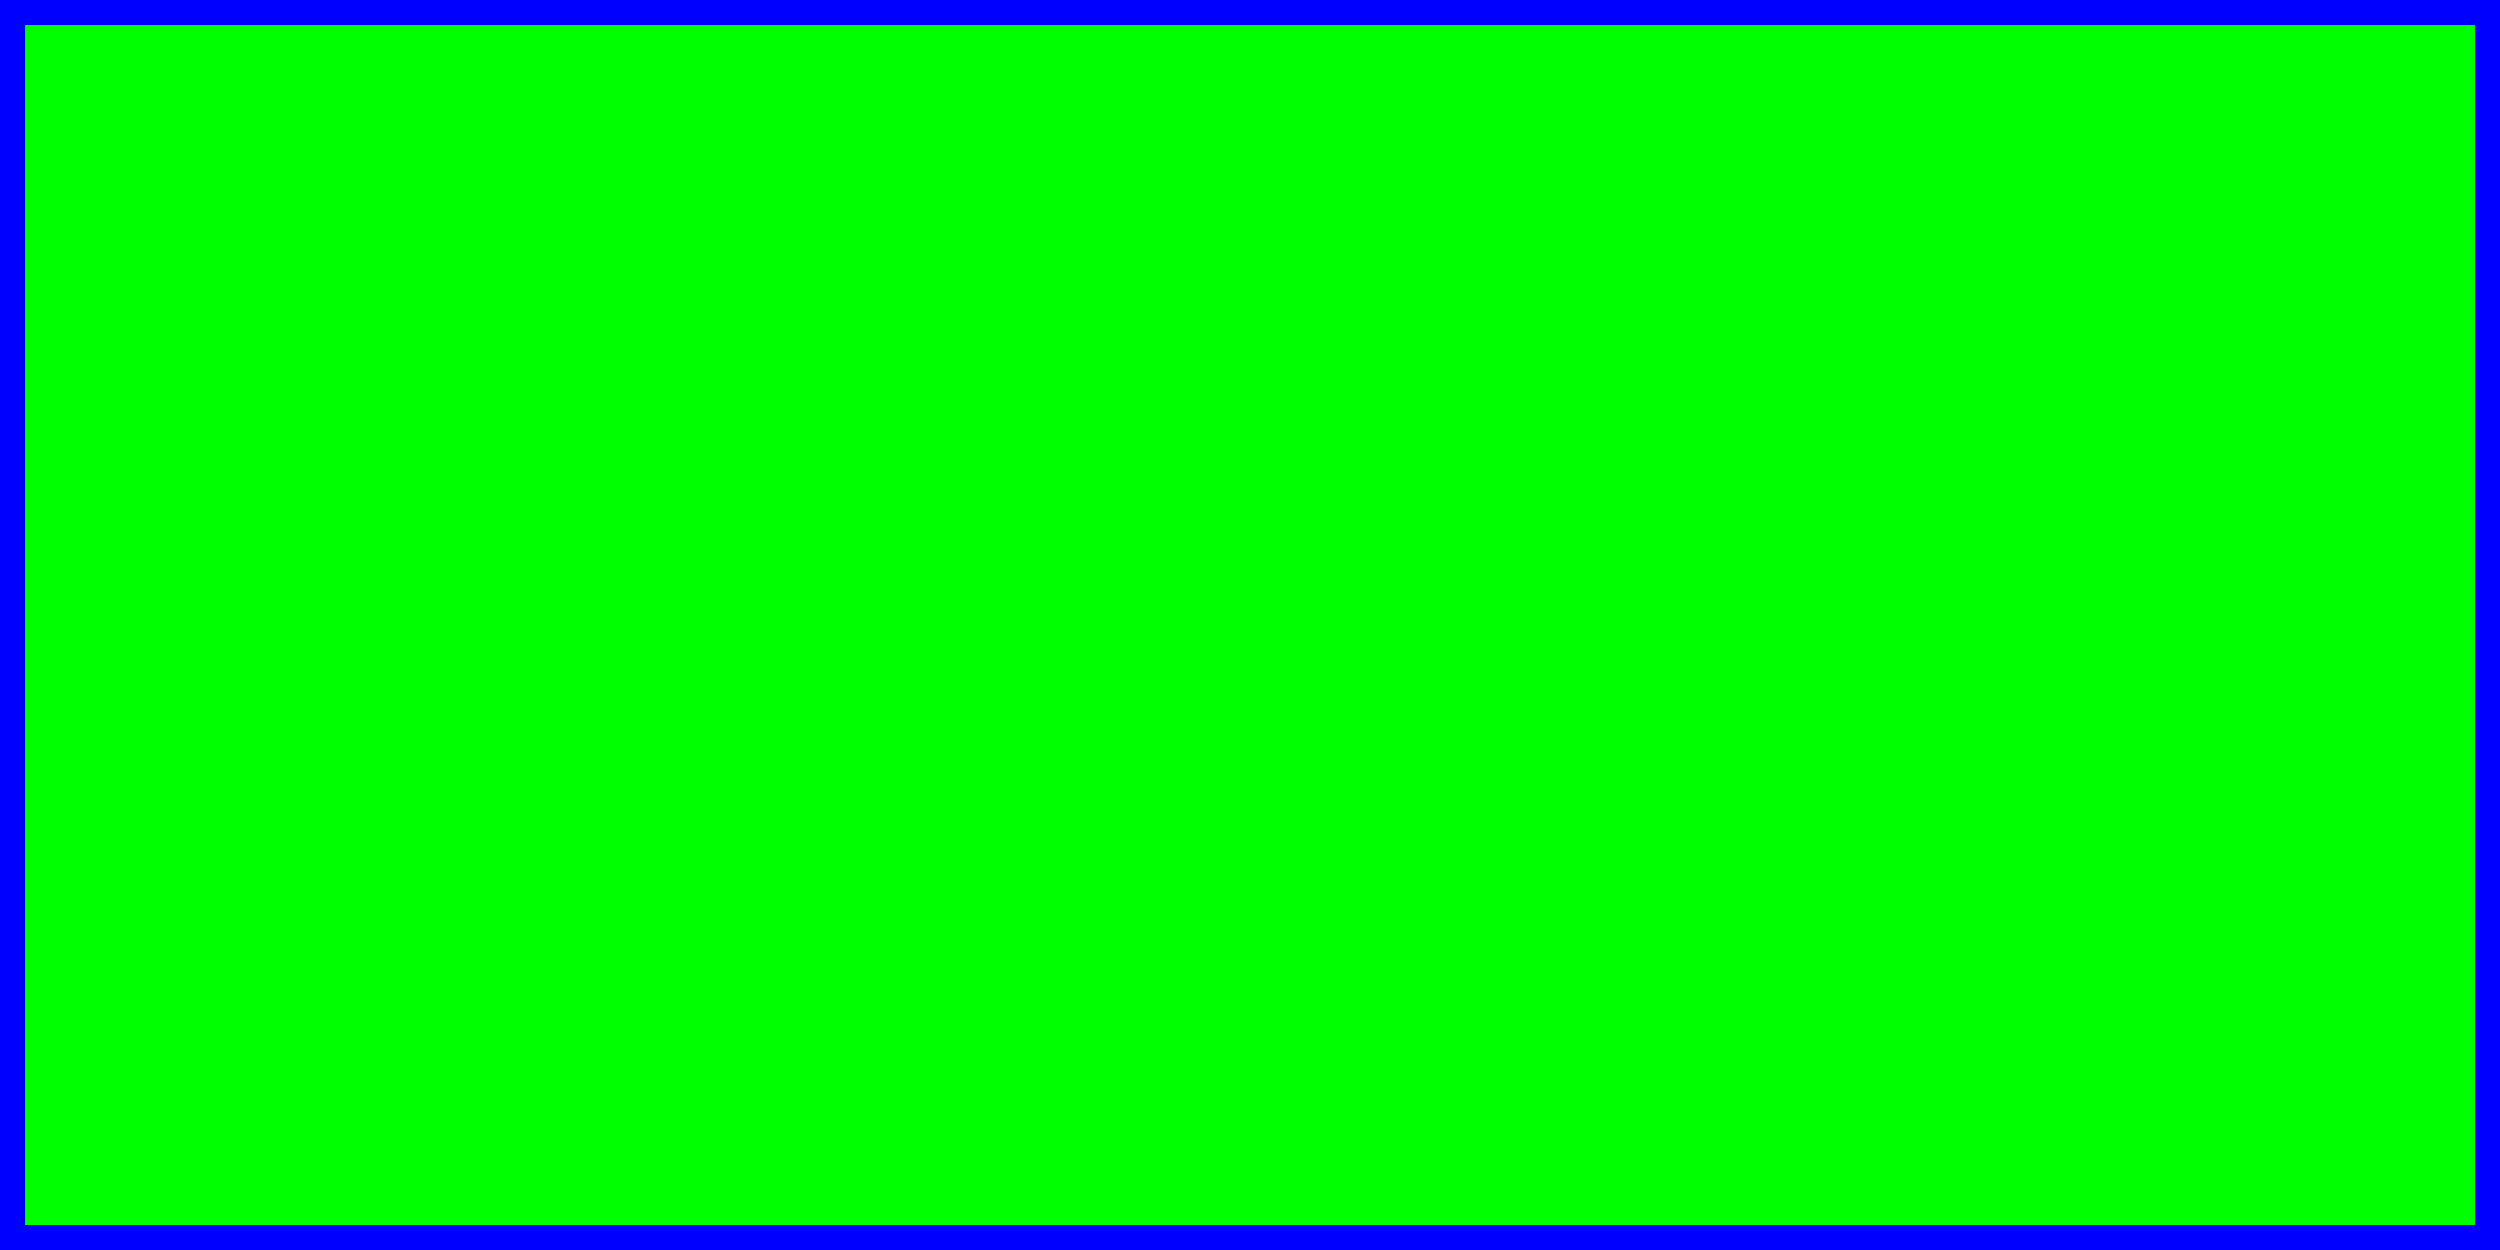 <?xml version="1.0" encoding="UTF-8" standalone="no"?>
<!-- Created with Inkscape (http://www.inkscape.org/) -->

<svg
   width="100"
   height="50"
   viewBox="0 0 26.458 13.229"
   version="1.1"
   id="svg1"
   inkscape:version="1.3 (0e150ed6c4, 2023-07-21)"
   sodipodi:docname="wide.svg"
   xmlns:inkscape="http://www.inkscape.org/namespaces/inkscape"
   xmlns:sodipodi="http://sodipodi.sourceforge.net/DTD/sodipodi-0.dtd"
   xmlns="http://www.w3.org/2000/svg"
   xmlns:svg="http://www.w3.org/2000/svg">
  <sodipodi:namedview
     id="namedview1"
     pagecolor="#ffffff"
     bordercolor="#666666"
     borderopacity="1.0"
     inkscape:showpageshadow="2"
     inkscape:pageopacity="0.0"
     inkscape:pagecheckerboard="0"
     inkscape:deskcolor="#d1d1d1"
     inkscape:document-units="px"
     inkscape:zoom="4.17"
     inkscape:cx="50"
     inkscape:cy="25.059952"
     inkscape:window-width="1340"
     inkscape:window-height="1041"
     inkscape:window-x="576"
     inkscape:window-y="18"
     inkscape:window-maximized="1"
     inkscape:current-layer="layer1"
     showborder="true" />
  <defs
     id="defs1" />
  <g
     inkscape:label="Layer 1"
     inkscape:groupmode="layer"
     id="layer1">
    <rect
       style="fill:#ff0000;stroke-width:0.201;stroke-linecap:round;stroke-linejoin:round;fill-opacity:1"
       id="rect2"
       width="53.24"
       height="26.62"
       x="-13.391"
       y="-6.695" />
    <rect
       style="fill:#0000ff;fill-opacity:1;stroke:none;stroke-width:0.1;stroke-linecap:round;stroke-linejoin:round"
       id="rect3"
       width="26.458"
       height="13.229"
       x="0"
       y="0" />
    <rect
       style="fill:#00ff00;fill-opacity:1;stroke:none;stroke-width:0.1;stroke-linecap:round;stroke-linejoin:round"
       id="rect1"
       width="25.929"
       height="12.7"
       x="0.265"
       y="0.265" />
  </g>
</svg>
